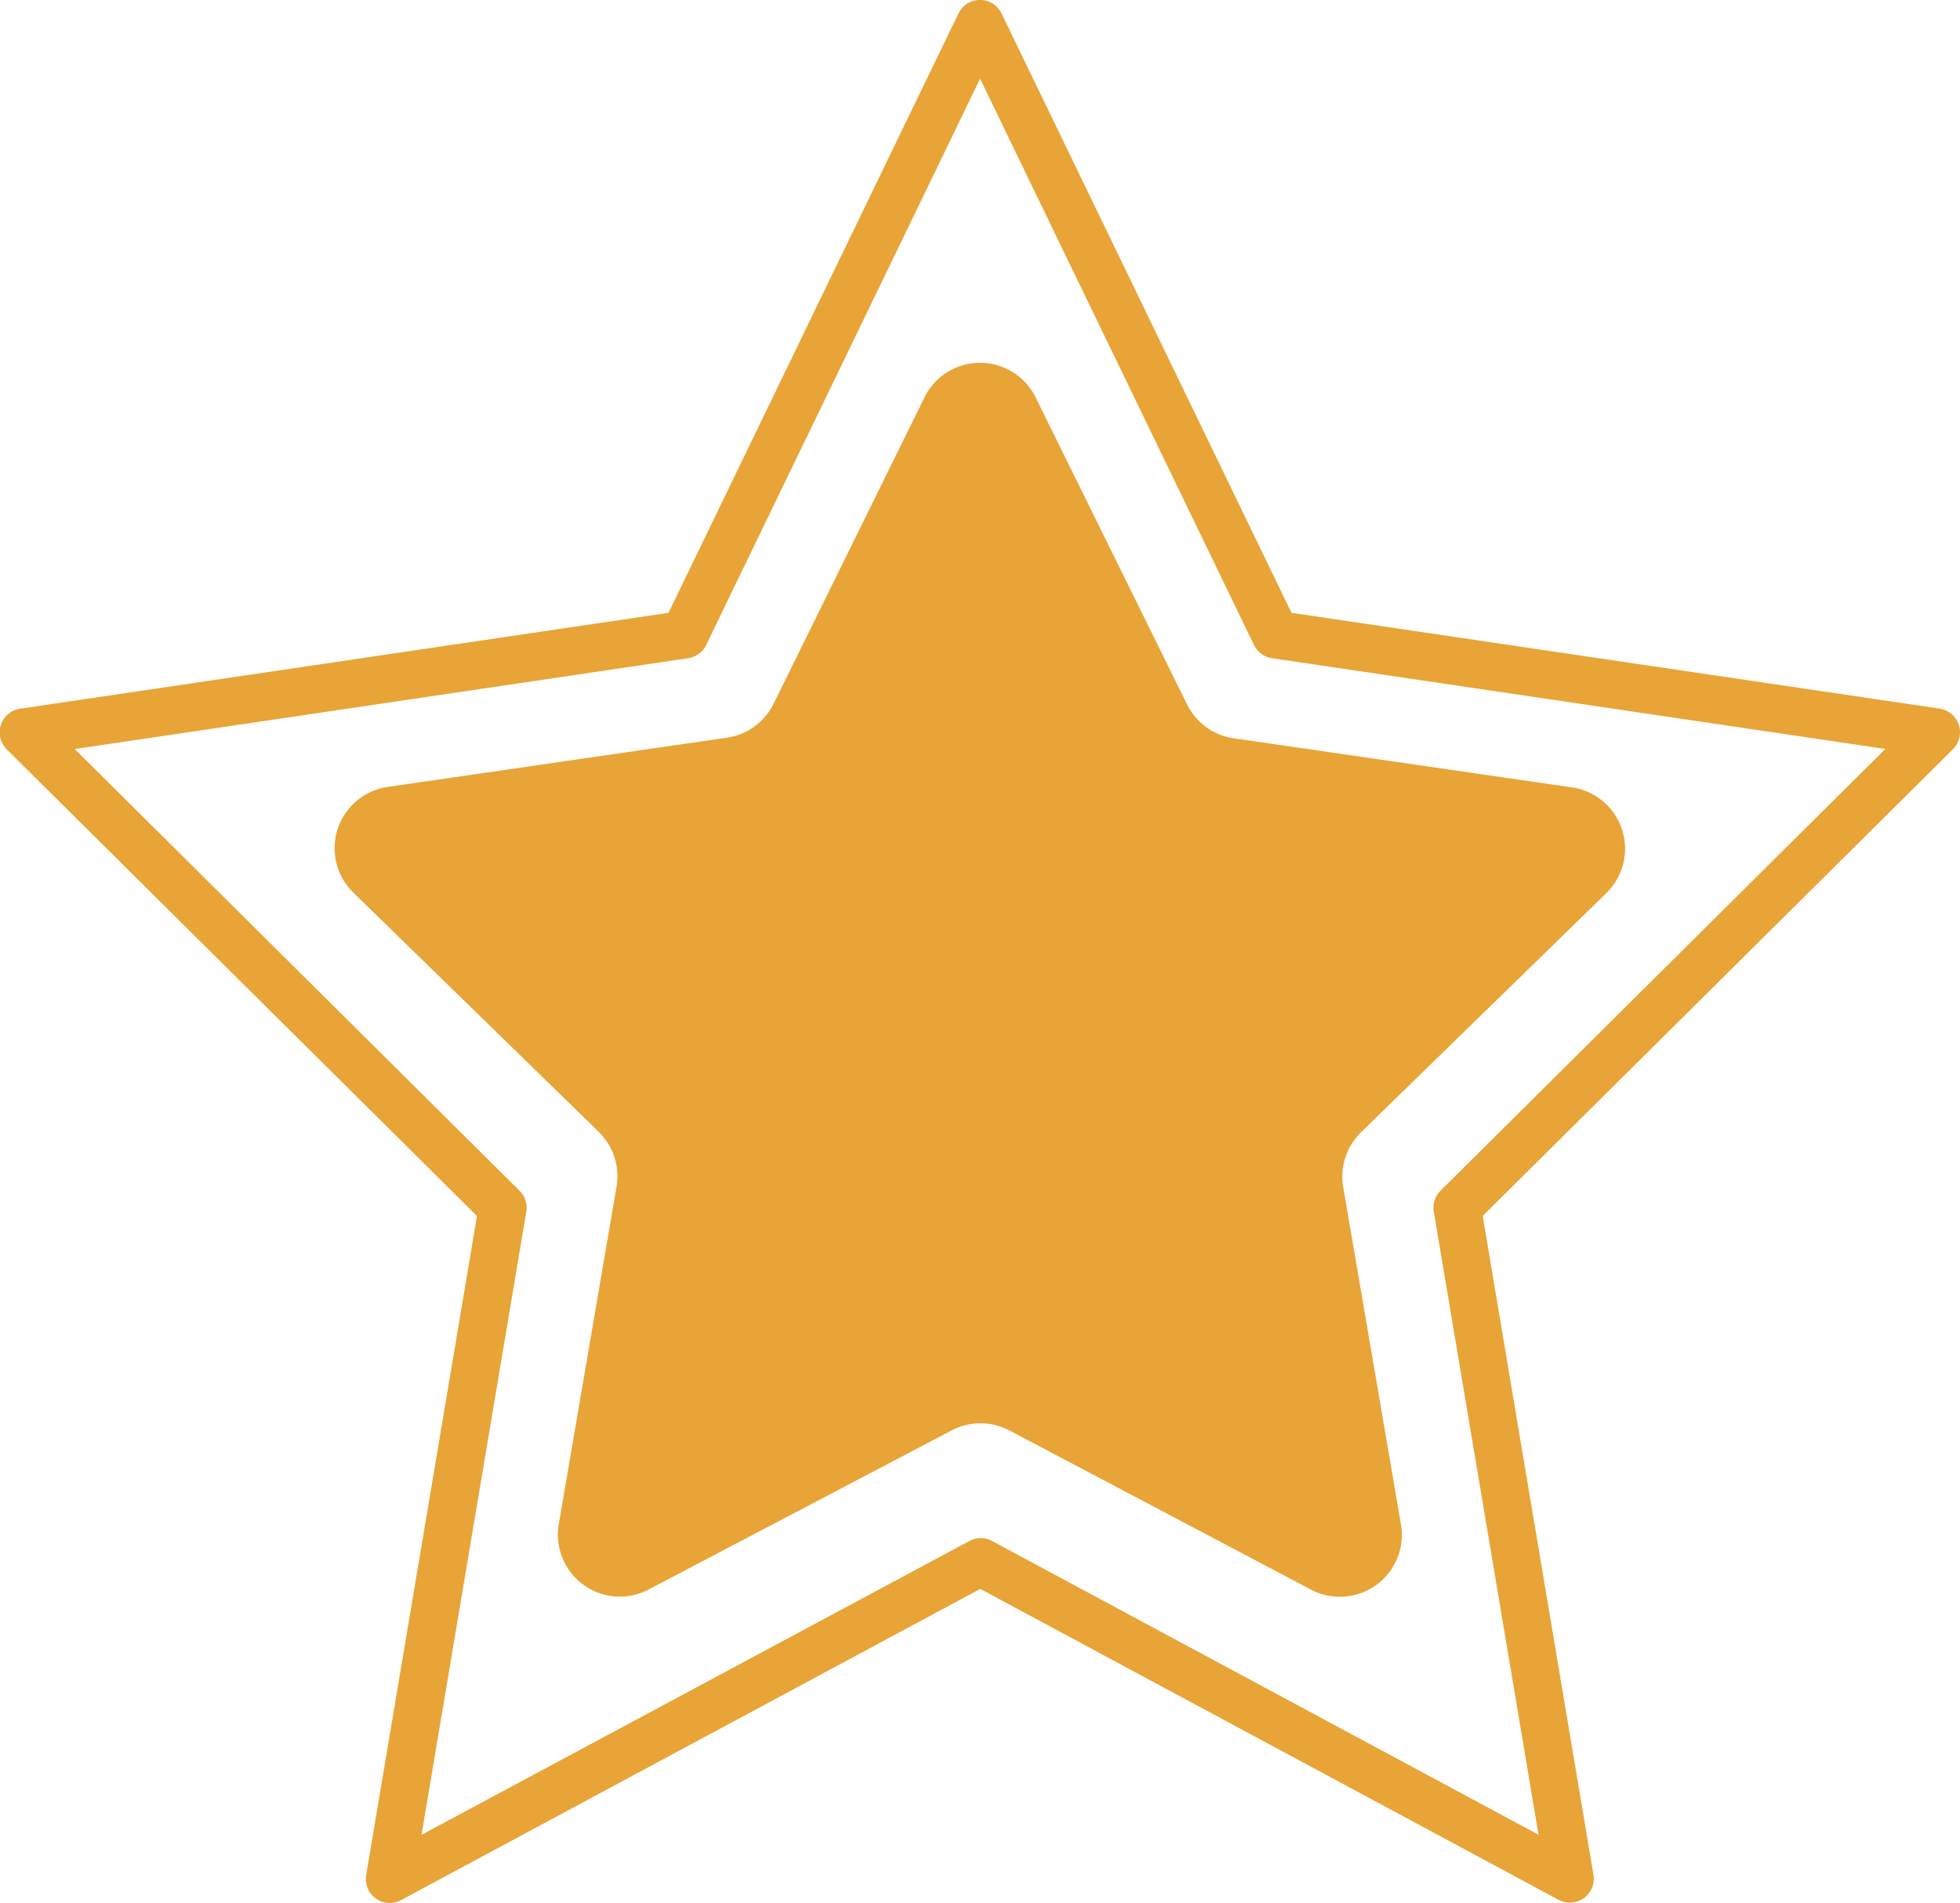 <svg id="Group_375" data-name="Group 375" xmlns="http://www.w3.org/2000/svg" width="23.76" height="23.066" viewBox="0 0 23.76 23.066">
  <g id="Group_370" data-name="Group 370">
    <path id="Path_4029" data-name="Path 4029" d="M6.982,24.818a.29.29,0,0,1-.286-.338l1.343-7.989-5.7-5.656a.29.29,0,0,1,.162-.493L10.361,9.18l3.515-7.265a.29.29,0,0,1,.522,0L17.913,9.18l7.856,1.161a.29.29,0,0,1,.162.493l-5.7,5.656,1.343,7.989a.29.29,0,0,1-.424.3l-7.01-3.768L7.119,24.783A.29.29,0,0,1,6.982,24.818ZM3.163,10.831l5.392,5.354a.29.29,0,0,1,.082.254l-1.27,7.553,6.642-3.562a.29.29,0,0,1,.274,0l6.625,3.561-1.27-7.553a.29.29,0,0,1,.082-.254l5.392-5.354-7.435-1.1a.29.29,0,0,1-.219-.161l-3.32-6.863-3.32,6.863a.29.29,0,0,1-.219.161Z" transform="translate(-2.257 -1.752)" fill="#e8a437"/>
  </g>
  <g id="Group_371" data-name="Group 371" transform="translate(4.057 4.398)">
    <path id="Path_4031" data-name="Path 4031" d="M10.262,15.2a.751.751,0,0,0-.7,0L5.89,17.128a.751.751,0,0,1-1.09-.792l.7-4.09a.751.751,0,0,0-.216-.665l-2.975-2.9A.751.751,0,0,1,2.727,7.4l4.1-.595A.751.751,0,0,0,7.4,6.4L9.233,2.678a.751.751,0,0,1,1.347,0L12.416,6.4a.751.751,0,0,0,.566.411l4.1.595A.751.751,0,0,1,17.5,8.686l-2.975,2.9a.751.751,0,0,0-.216.665l.7,4.088a.751.751,0,0,1-1.09.791Z" transform="translate(-2.083 -2.26)" fill="#e8a437" fill-rule="evenodd"/>
  </g>
</svg>

